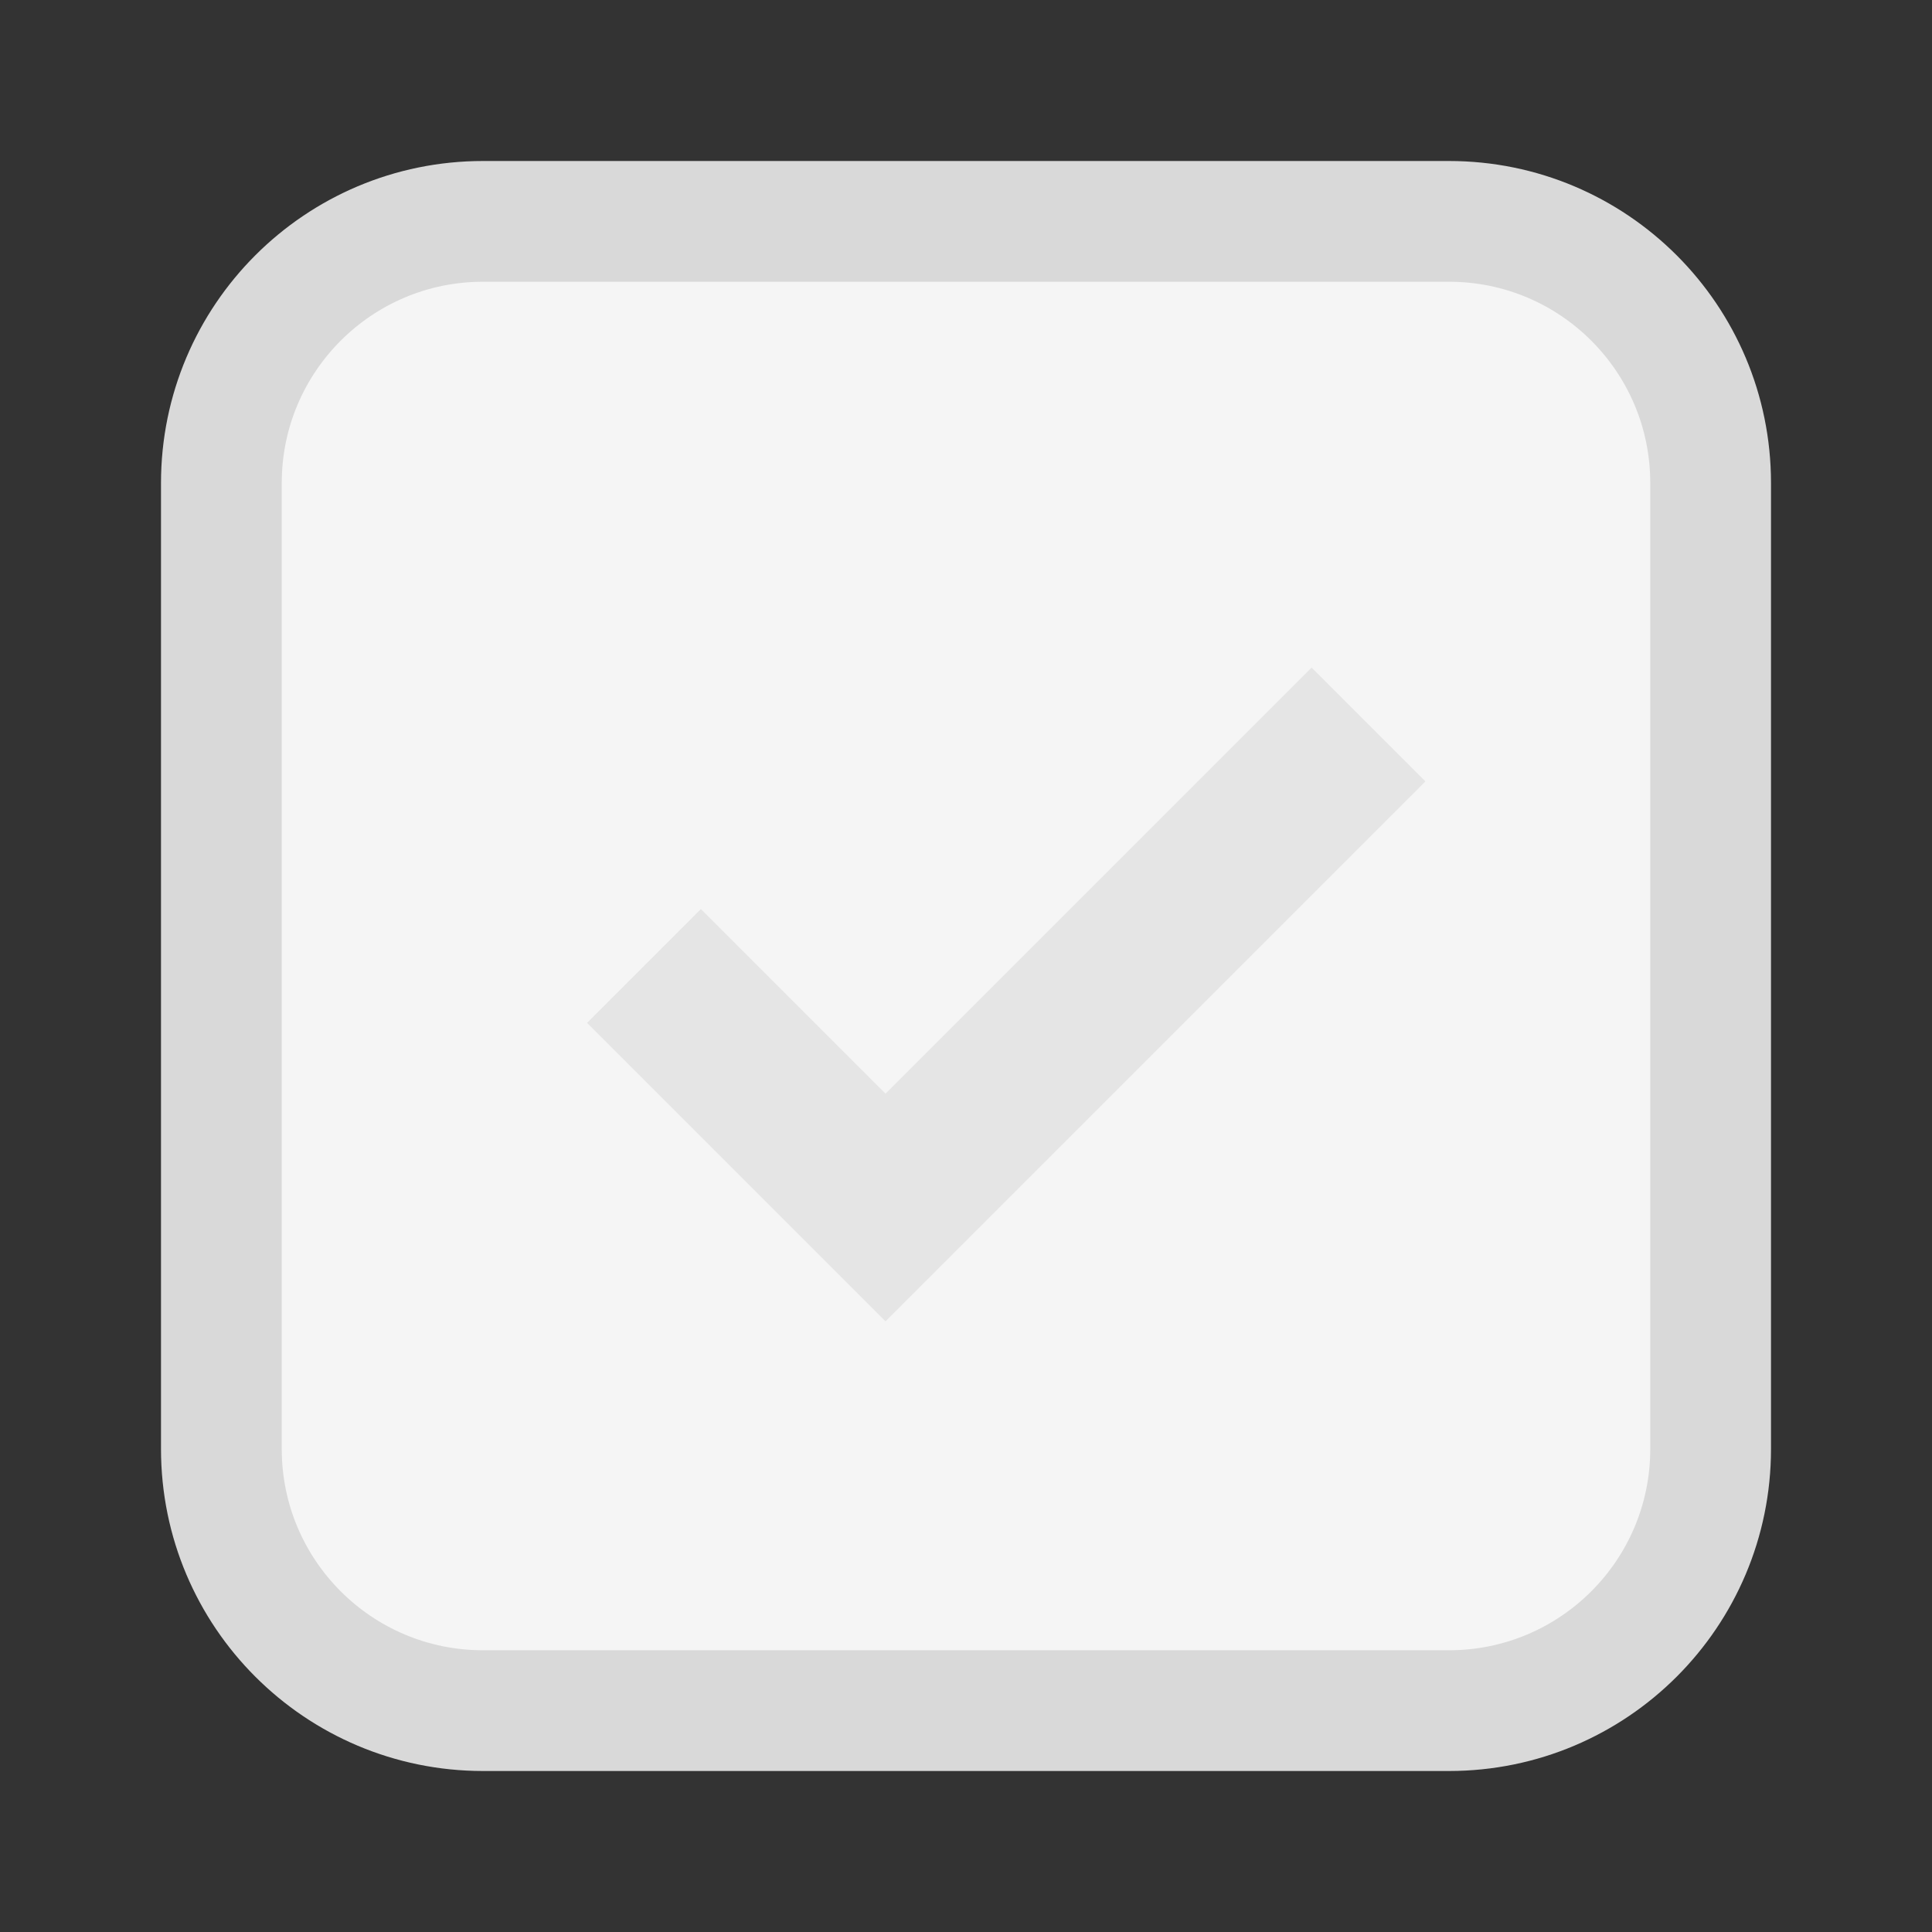 <svg width="24" height="24" viewBox="0 0 24 24" fill="none" xmlns="http://www.w3.org/2000/svg">
<rect x="0" y="0" width="24" height="24" fill="#333333" stroke="none"/>
<g id="checkbox">
<path id="container" d="M2.75 6C2.75 4.205 4.205 2.75 6 2.75H18C19.795 2.75 21.25 4.205 21.25 6V18C21.25 19.795 19.795 21.25 18 21.25H6C4.205 21.25 2.75 19.795 2.75 18V6Z" fill="#F5F5F5" stroke="#D9D9D9" stroke-width="1.5"/>
<path id="icon" d="M8 12L11 15L17 9" stroke="#E5E5E5" stroke-width="2"/>
</g>
</svg>
